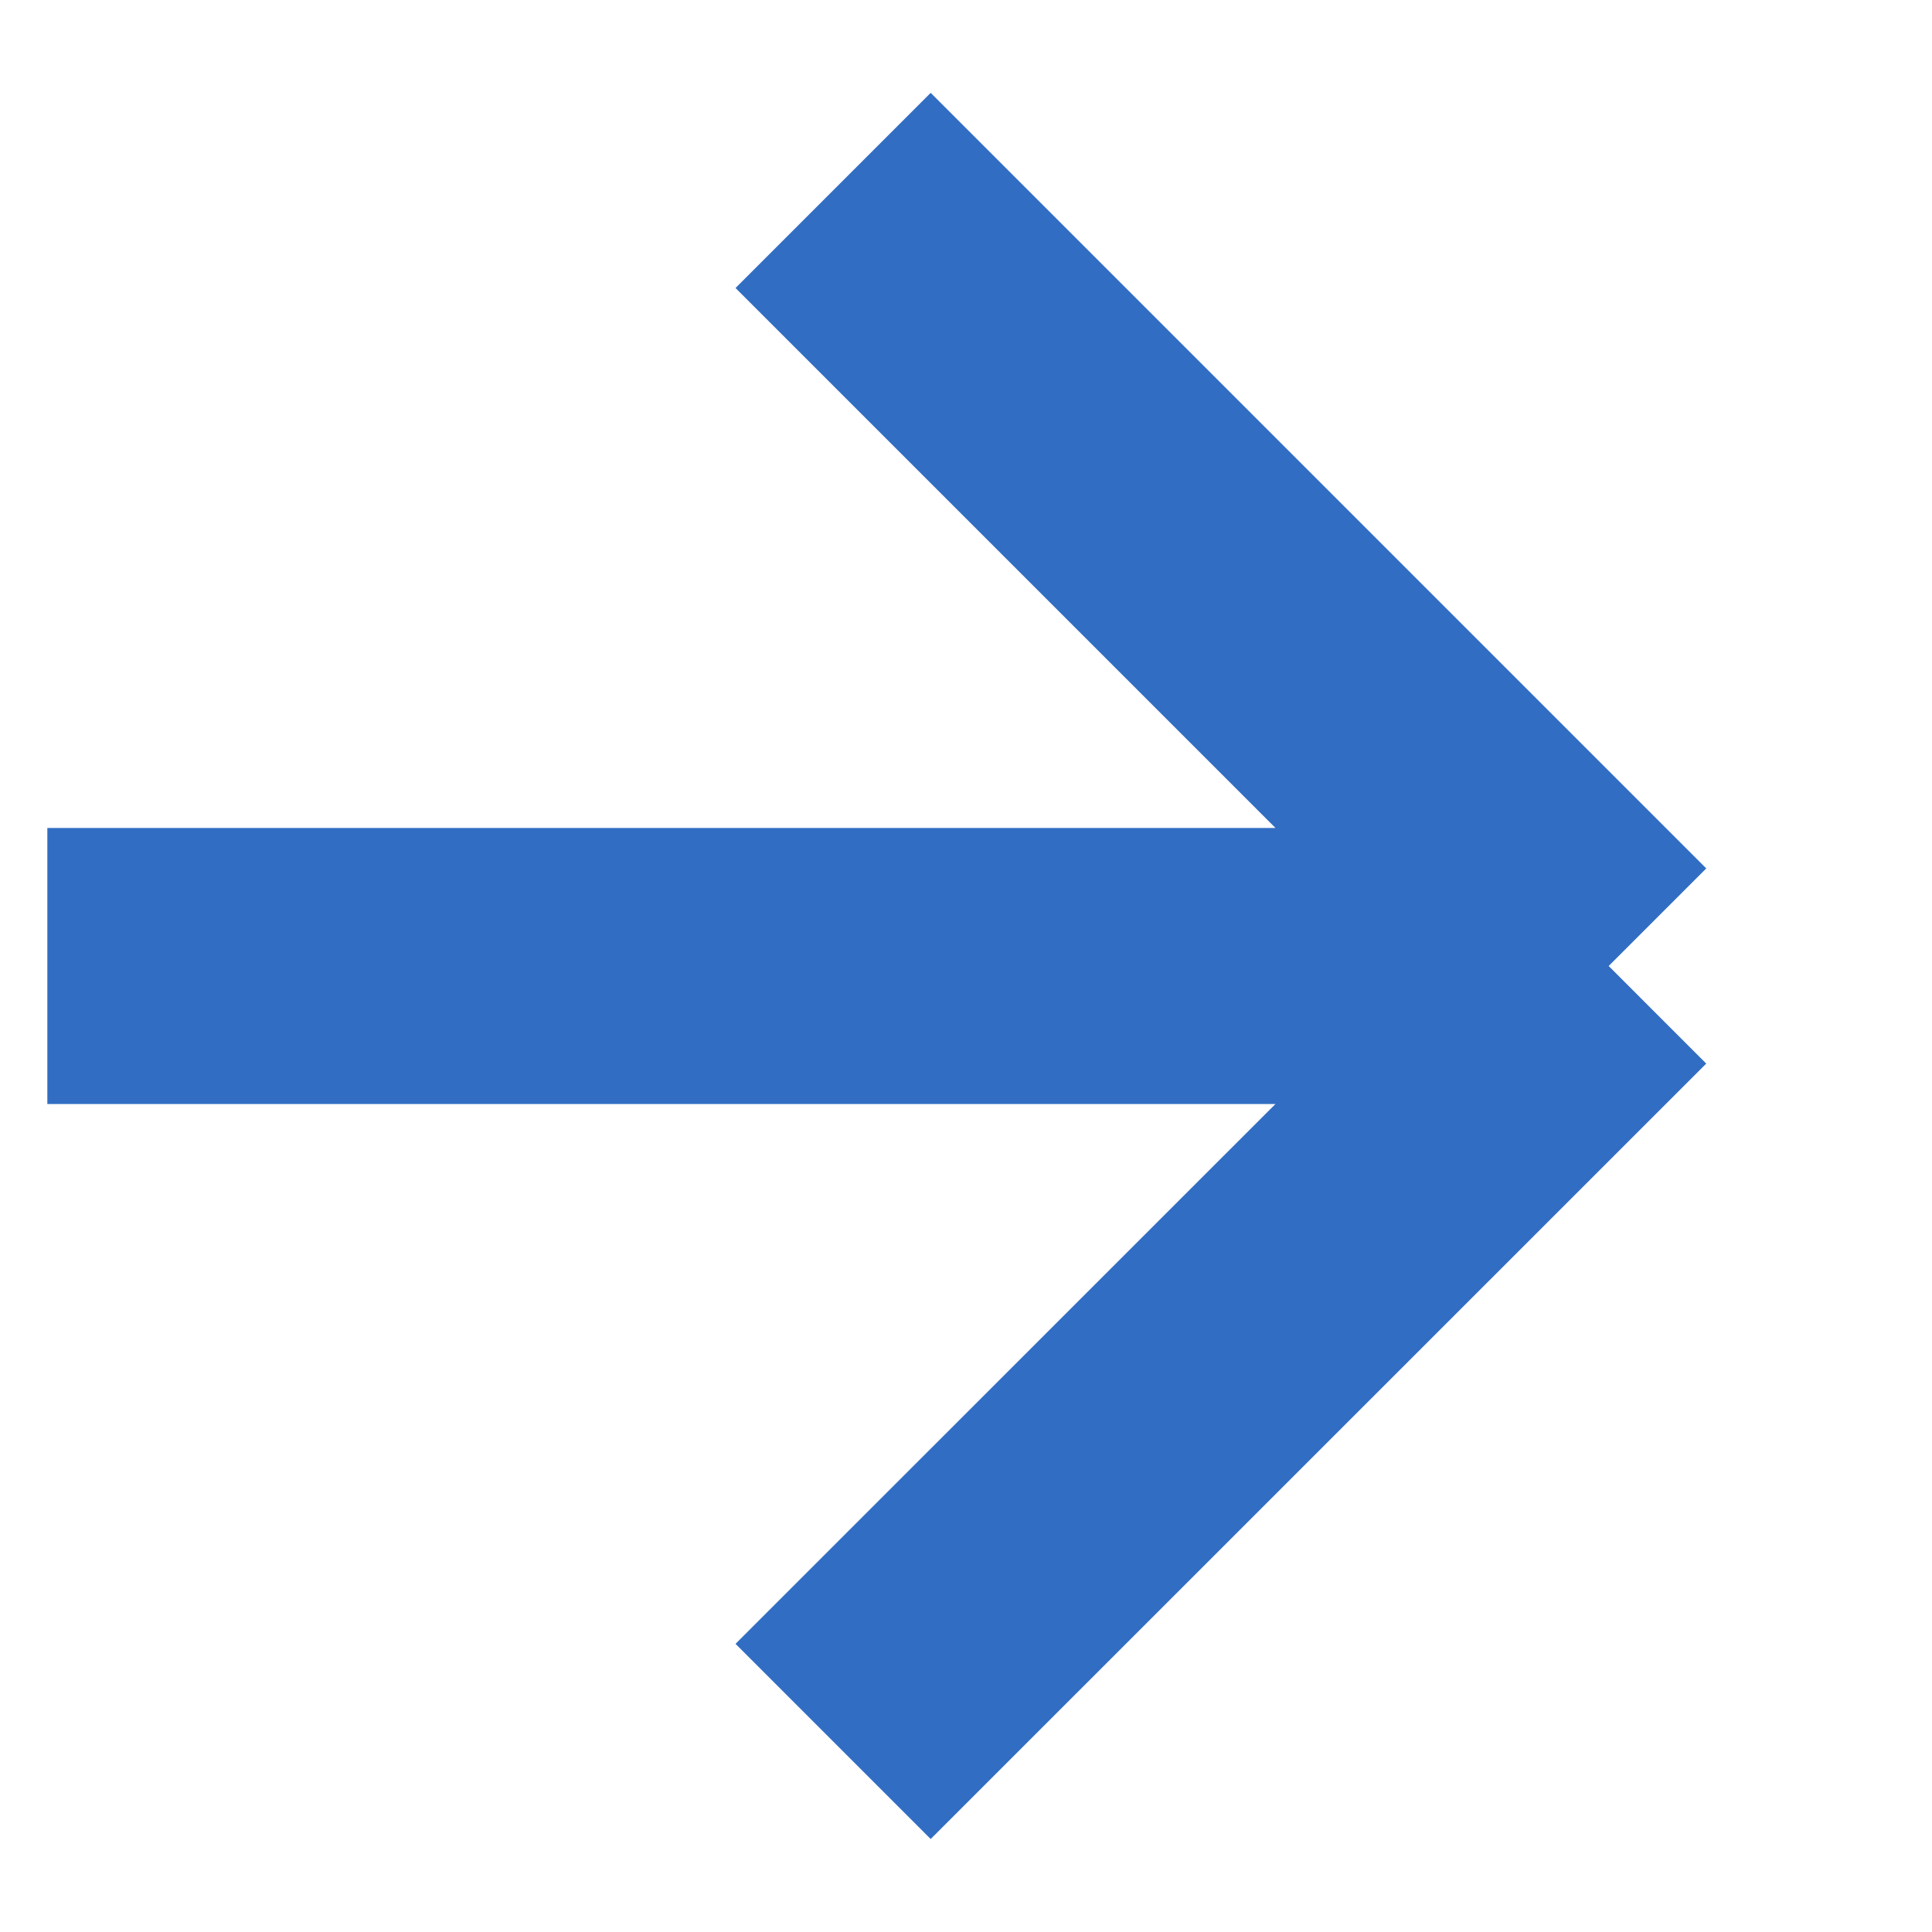<svg width="14" height="14" viewBox="0 0 14 14" fill="none" xmlns="http://www.w3.org/2000/svg">
<path d="M0.343 7H11.657M11.657 7L6.037 1.38M11.657 7L6.037 12.619" stroke="#316DC2" stroke-width="2"/>
</svg>

